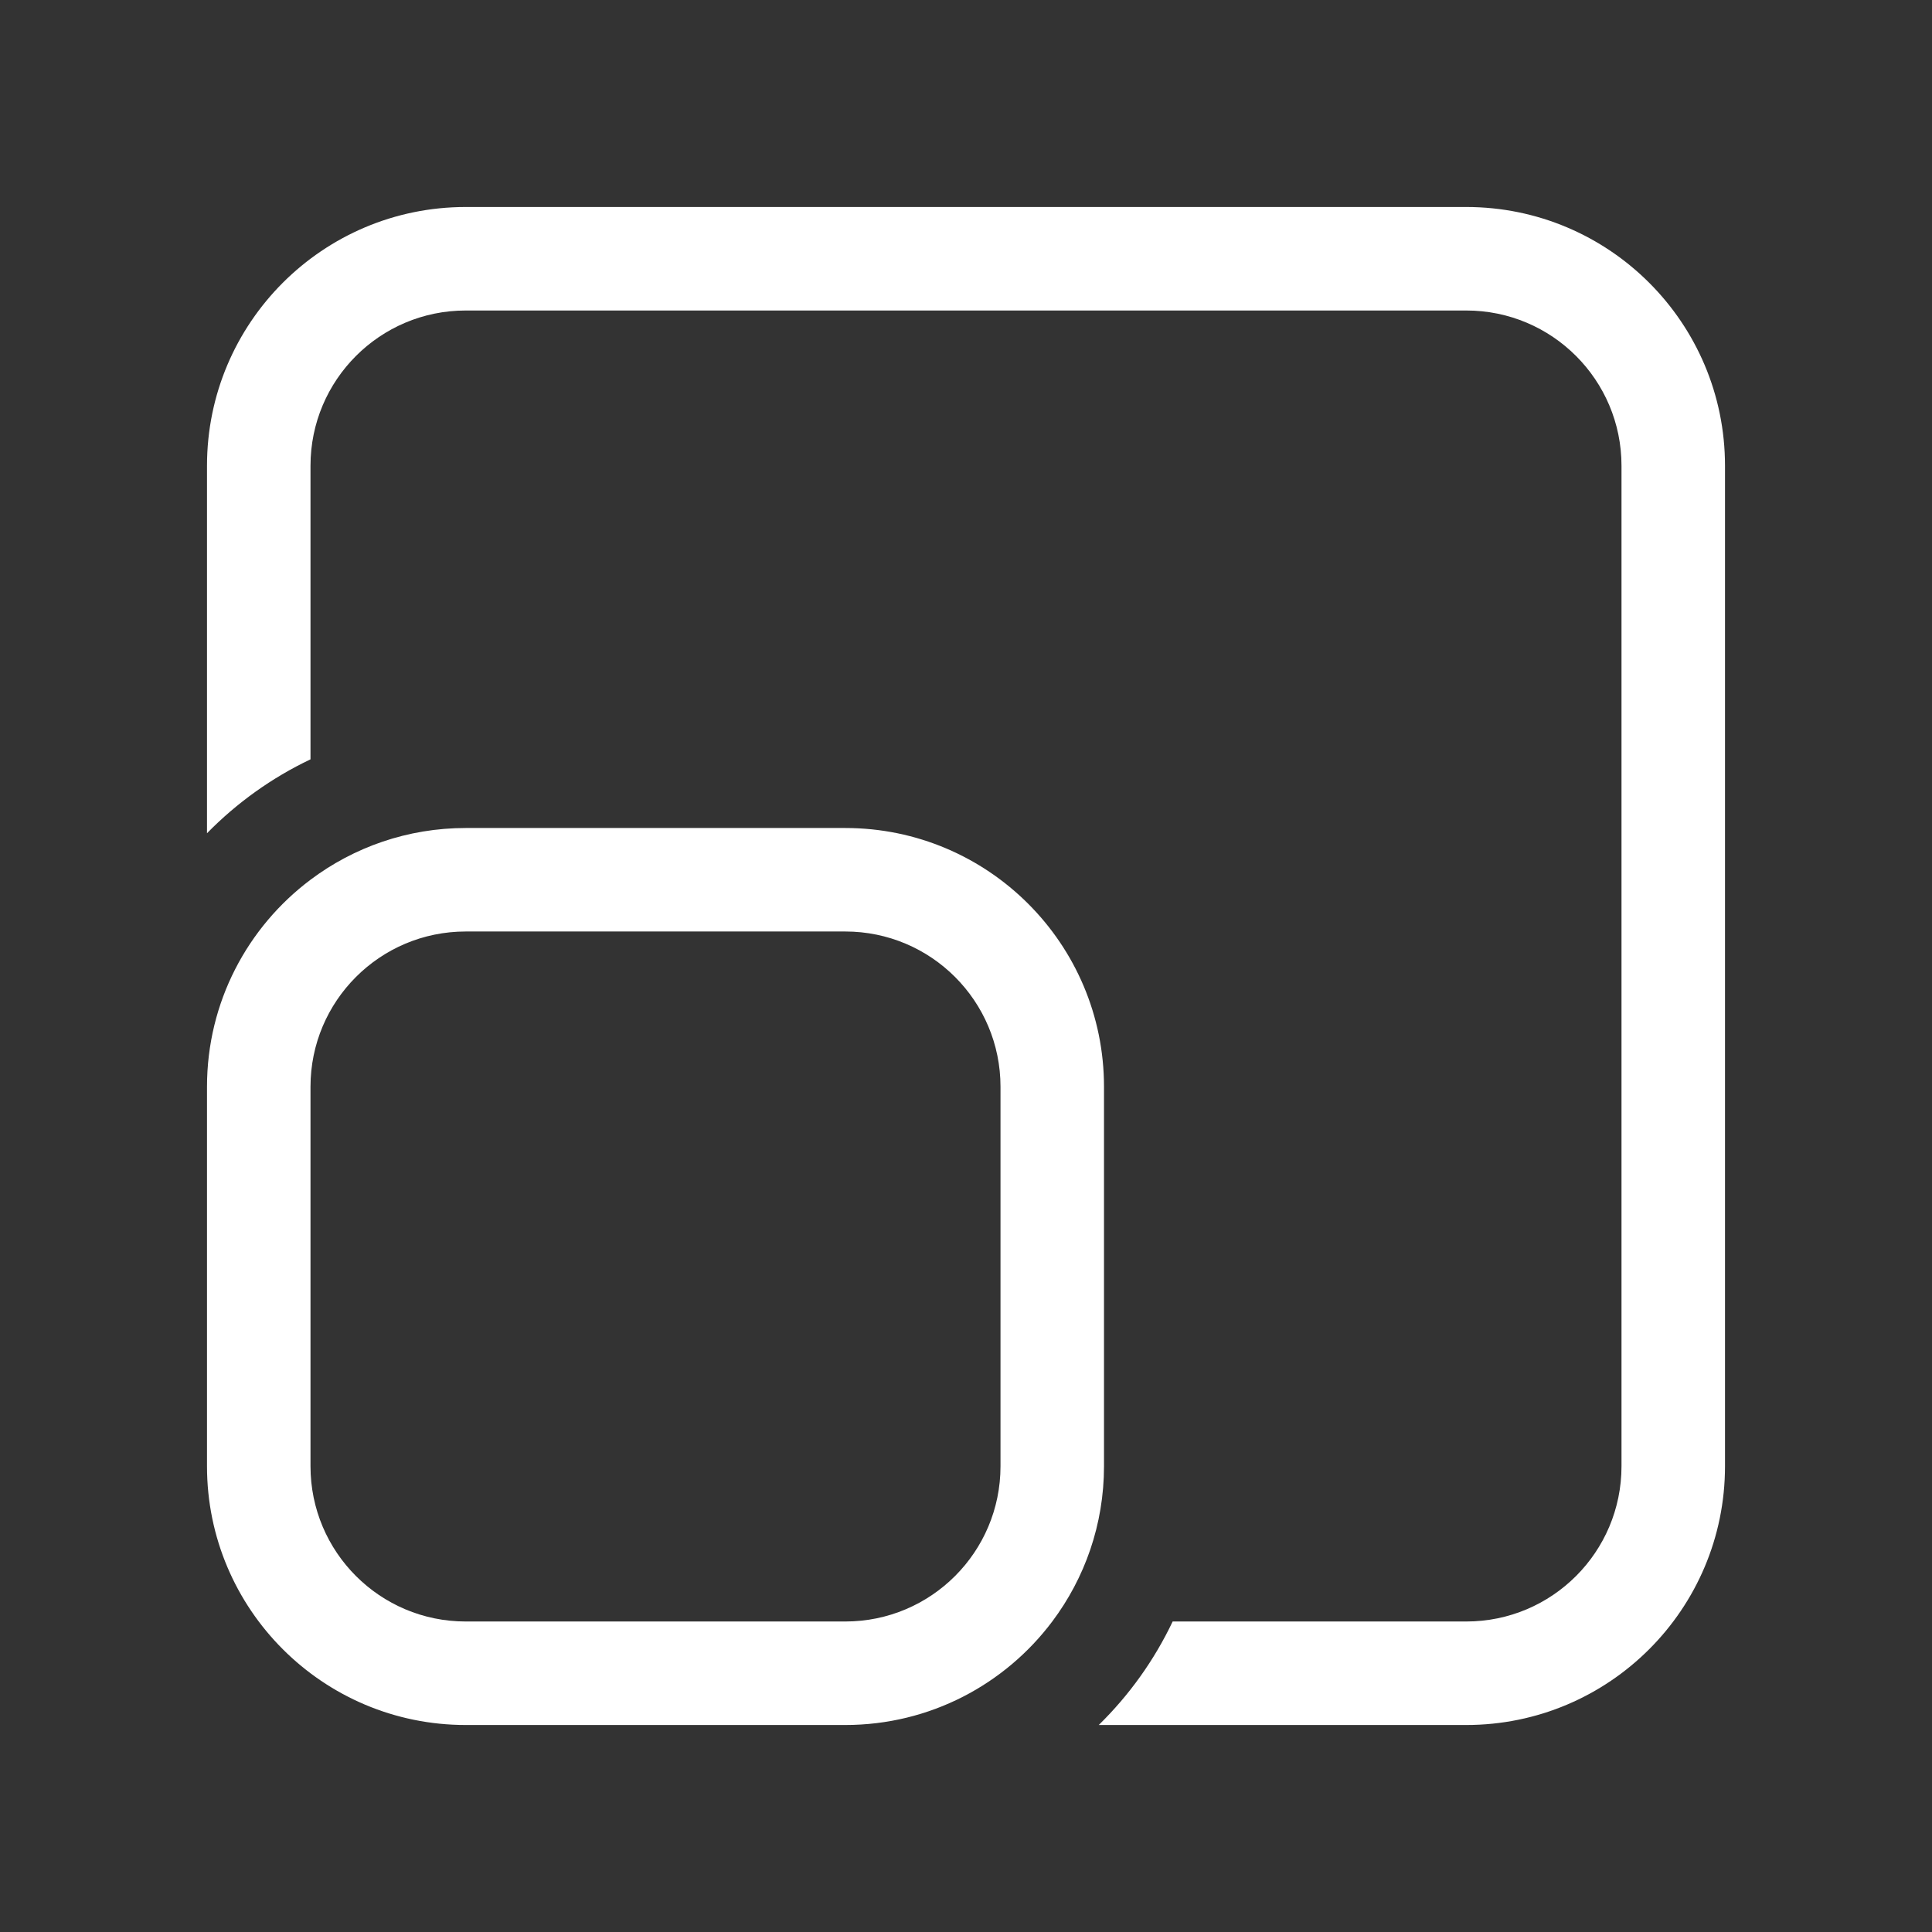 <svg width="28" height="28" viewBox="0 0 28 28" fill="none" xmlns="http://www.w3.org/2000/svg">
<rect x="0" y="0" width="28" height="28" fill="#333333" stroke="none"/>
<path d="M3 6.75C3 4.679 4.679 3 6.75 3H21.25C23.321 3 25 4.679 25 6.75V21.25C25 23.321 23.321 25 21.25 25H15.924C16.364 24.569 16.728 24.062 16.995 23.5H21.25C22.493 23.5 23.5 22.493 23.5 21.25V6.75C23.5 5.507 22.493 4.5 21.25 4.5H6.75C5.507 4.5 4.5 5.507 4.5 6.75V11.005C3.938 11.272 3.431 11.636 3 12.076V6.75ZM15.25 23.5C14.566 24.411 13.477 25 12.25 25H6.75C4.679 25 3 23.321 3 21.25V15.75C3 14.523 3.589 13.434 4.5 12.75C5.127 12.279 5.906 12 6.75 12H12.25C14.321 12 16 13.679 16 15.75V21.25C16 22.094 15.721 22.873 15.25 23.5ZM4.5 15.75V21.25C4.5 22.493 5.507 23.5 6.75 23.5H12.25C13.493 23.5 14.5 22.493 14.5 21.25V15.75C14.5 14.507 13.493 13.5 12.25 13.5H6.75C5.507 13.5 4.5 14.507 4.5 15.75Z" fill="#ffffff"/>
</svg>
